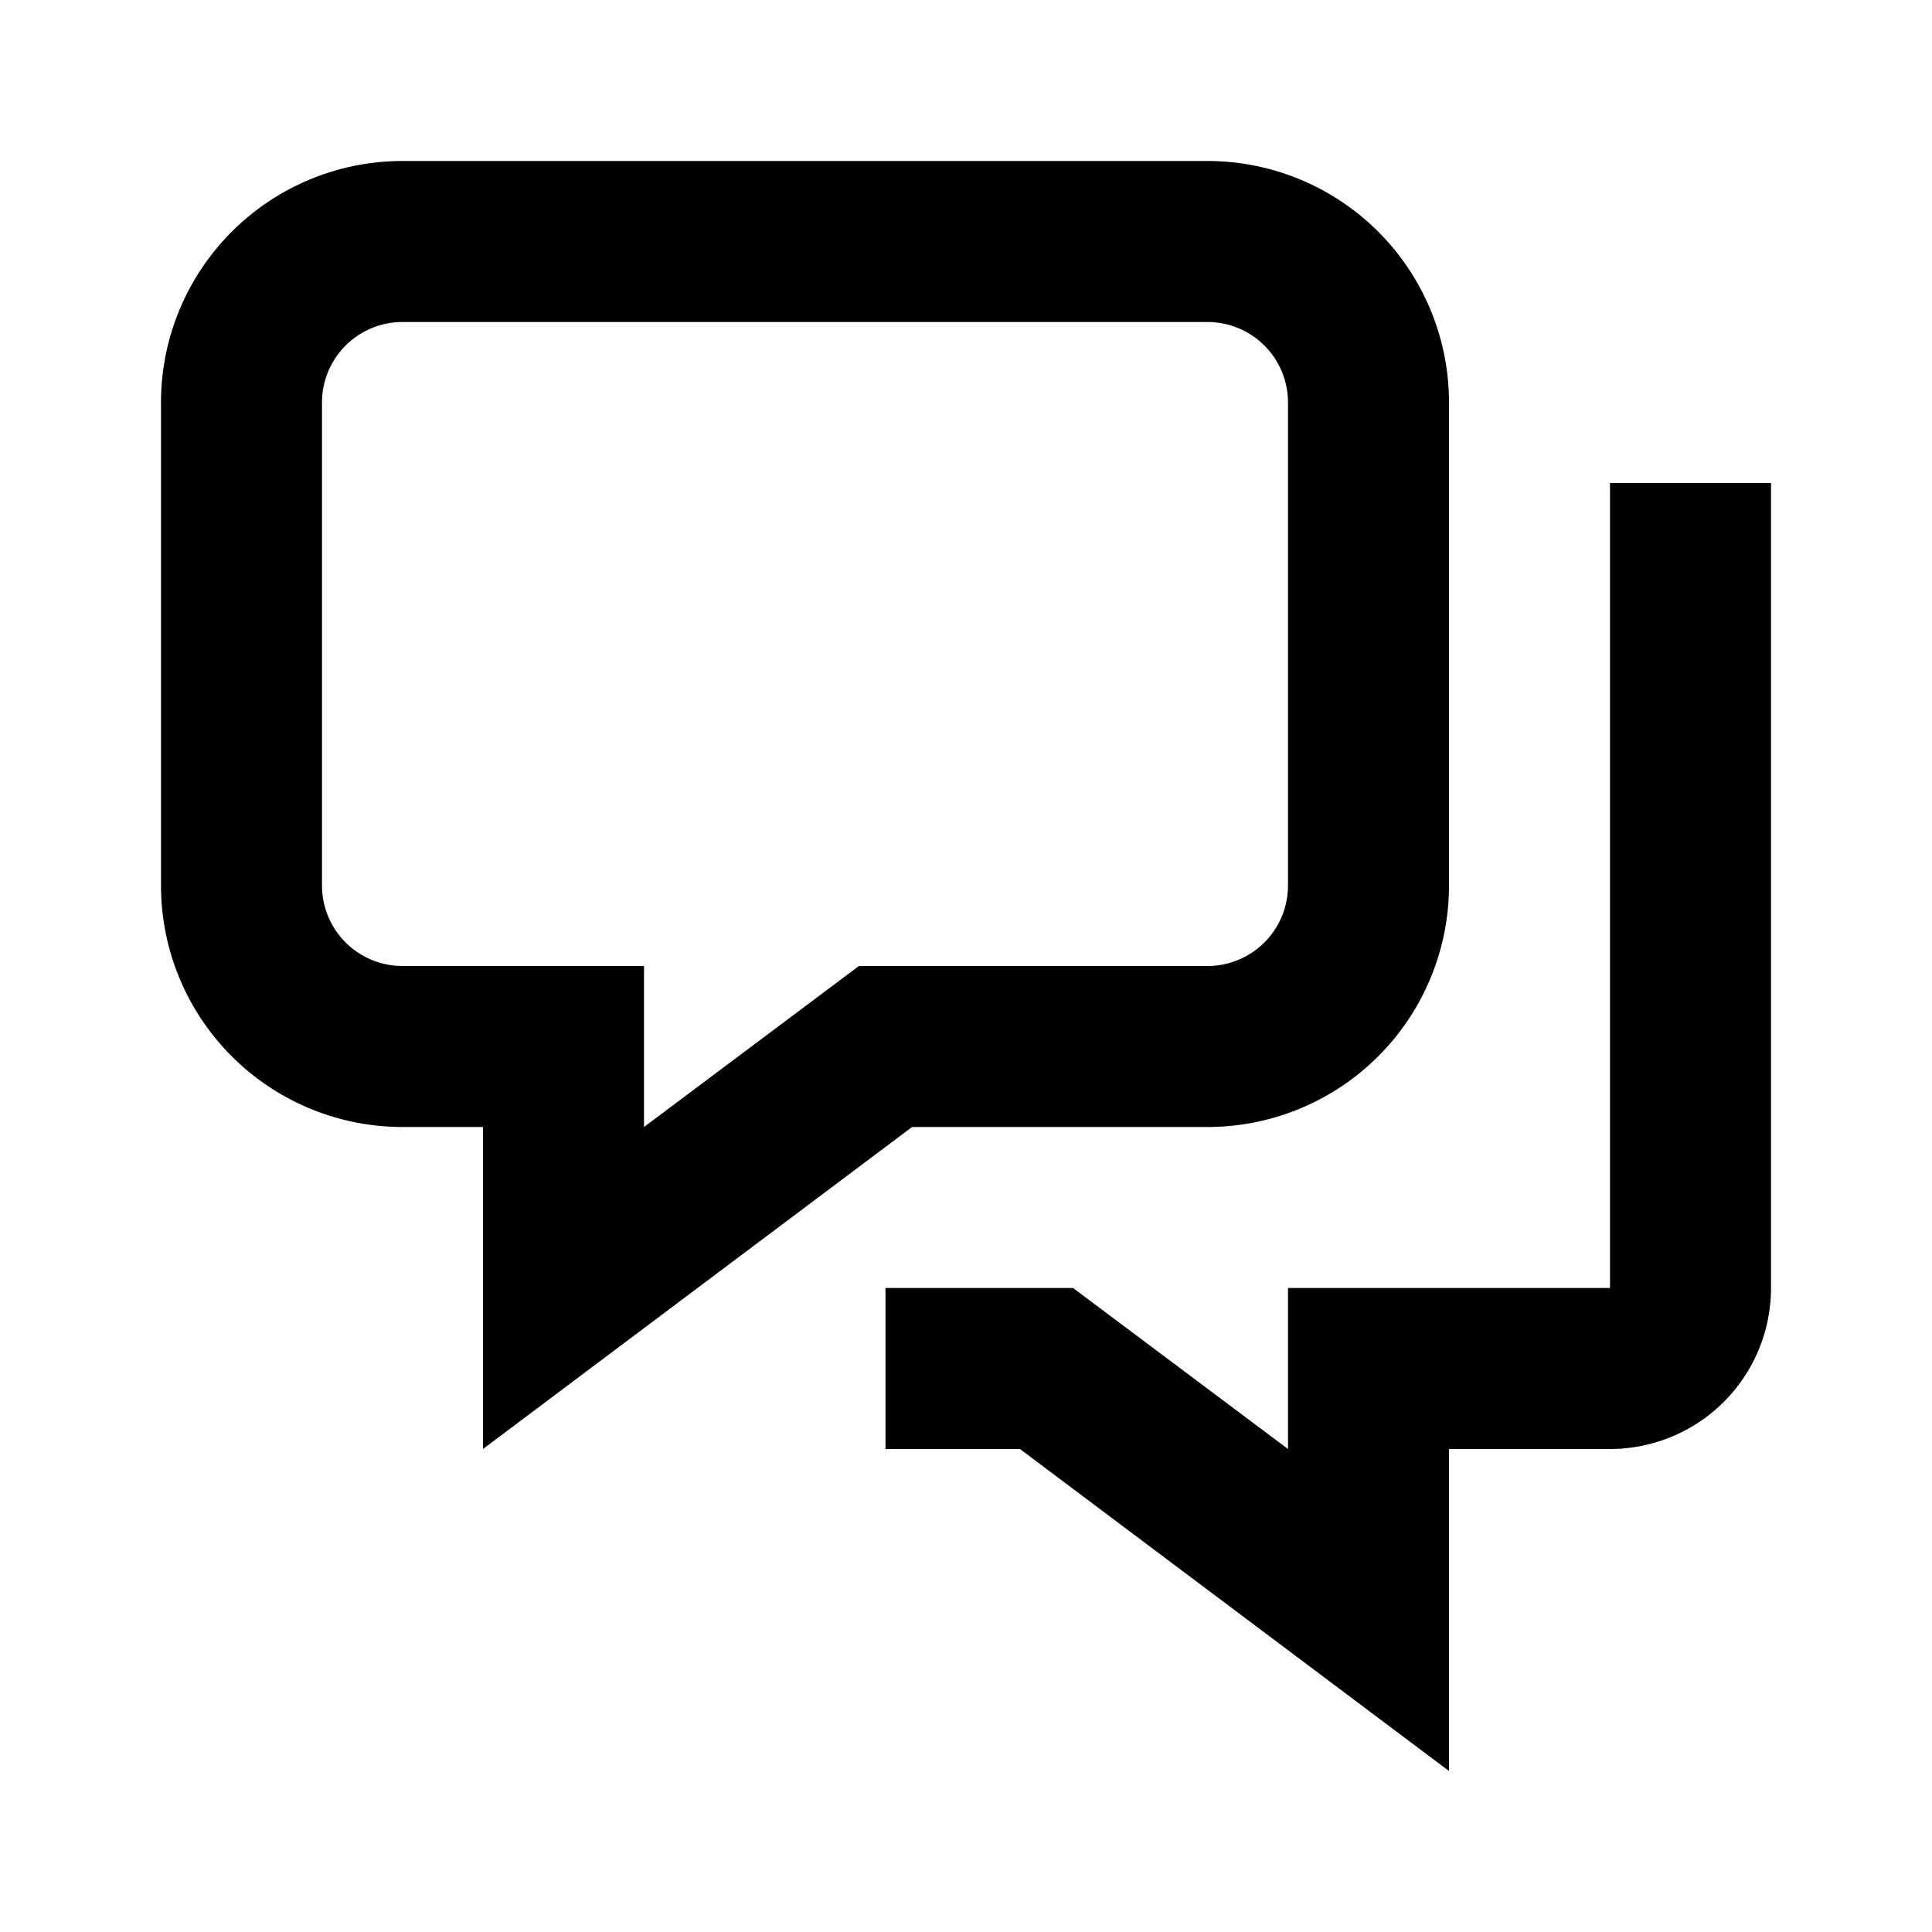 <svg xmlns="http://www.w3.org/2000/svg" width="24" height="24" viewBox="0 0 24 24"><rect width="24" height="24" style="fill:none"/><path d="M6,18V14H5a3,3,0,0,1-3-3V5A3,3,0,0,1,5,2H15a3,3,0,0,1,3,3v6a3,3,0,0,1-3,3H11.33ZM5,4A1,1,0,0,0,4,5v6a1,1,0,0,0,1,1H8v2l2.67-2H15a1,1,0,0,0,1-1V5a1,1,0,0,0-1-1ZM18,18h2a2,2,0,0,0,2-2V6H20V16H16v2l-2.67-2H11v2h1.67L18,22Z"/></svg>